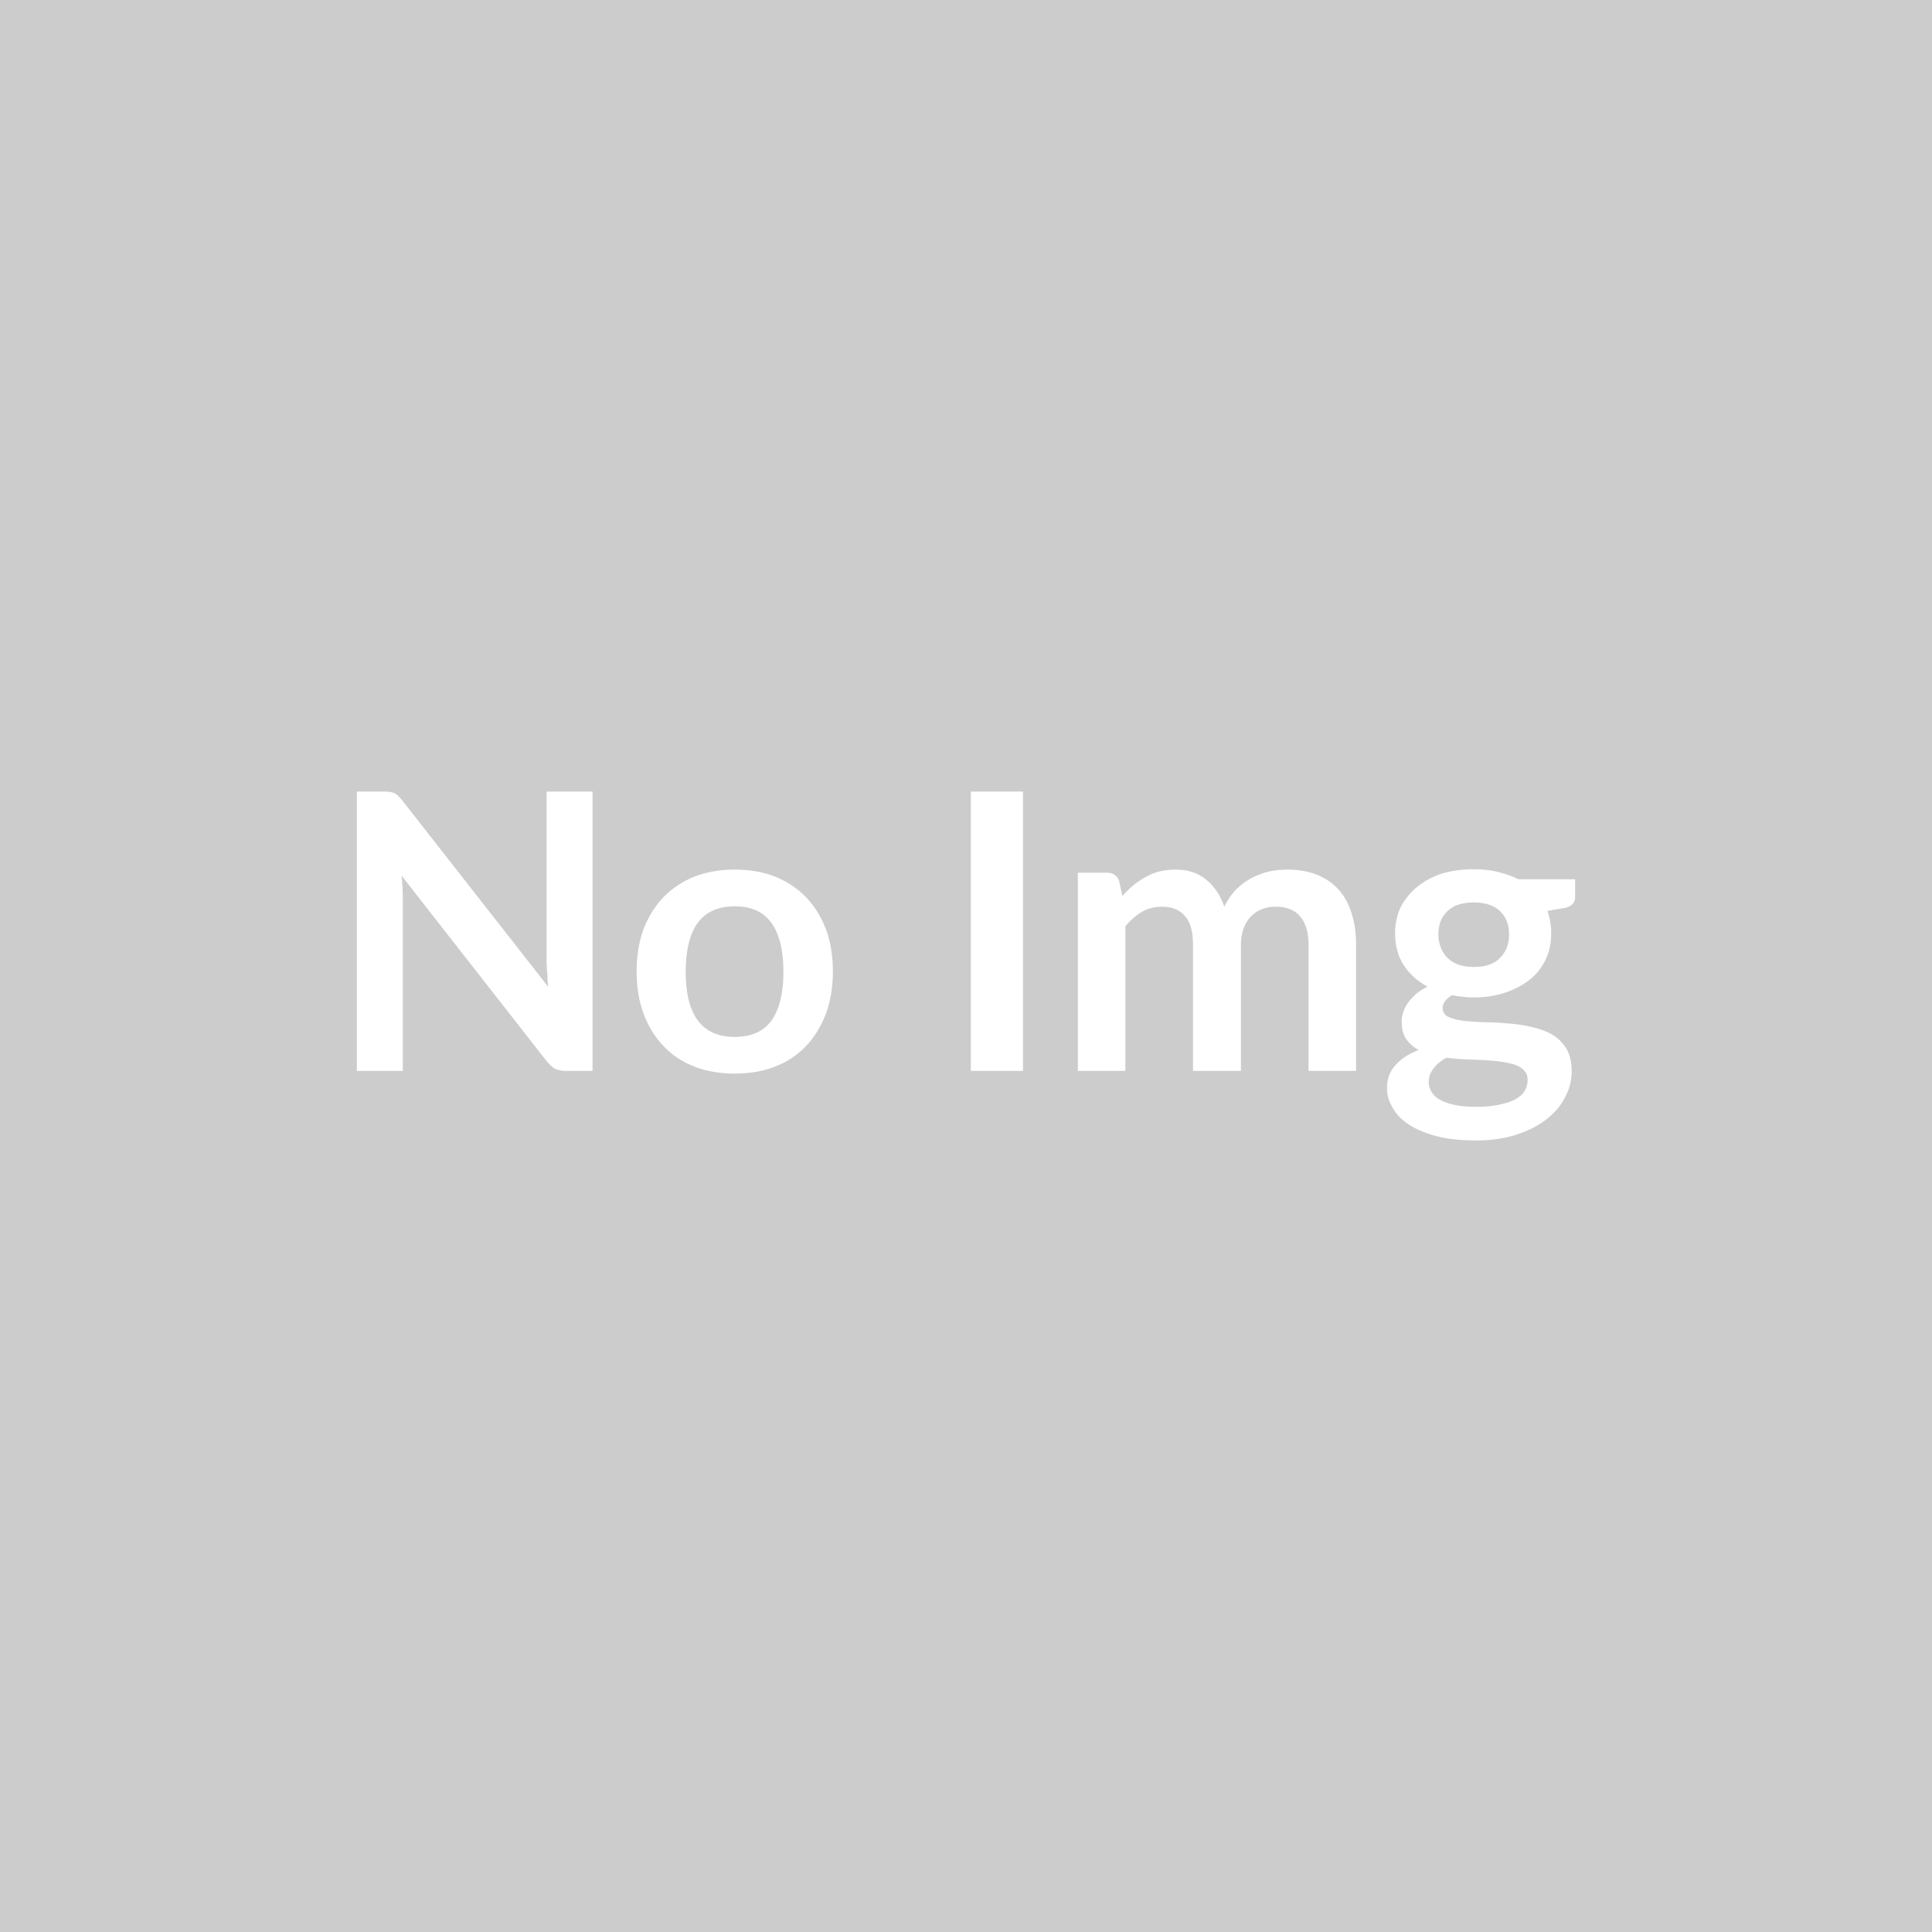 <svg xmlns="http://www.w3.org/2000/svg" width="50" height="50" viewBox="0 0 50 50"><rect width="100%" height="100%" fill="#cccccc"/><path fill="#ffffff" d="M14.145 20.485h1.19v7.23h-.69q-.16 0-.27-.05-.1-.05-.21-.18l-3.77-4.82q.03.33.03.61v4.44h-1.19v-7.23h.71q.09 0 .15.01t.11.03q.04.02.09.06.04.05.1.11l3.79 4.84q-.02-.17-.02-.34-.02-.17-.02-.31zm4.87 2.02q.58 0 1.04.18.47.19.8.53t.52.83q.18.49.18 1.09 0 .61-.18 1.1-.19.5-.52.84-.33.35-.8.53-.46.18-1.04.18-.57 0-1.04-.18t-.8-.53q-.33-.34-.52-.84-.18-.49-.18-1.1 0-.6.18-1.09.19-.49.52-.83t.8-.53q.47-.18 1.04-.18m0 4.33q.64 0 .95-.42.31-.44.31-1.26 0-.84-.31-1.27t-.95-.43-.96.43q-.31.44-.31 1.27 0 .82.31 1.25.32.43.96.43m7.46-6.35v7.23h-1.35v-7.23zm2.65 7.23h-1.23v-5.13h.75q.24 0 .32.22l.08.38q.13-.14.28-.27.15-.12.31-.21.17-.1.36-.15.2-.05.43-.05.48 0 .79.26.32.26.47.7.12-.25.3-.44.18-.18.4-.3.21-.11.45-.17.24-.05.49-.05.42 0 .75.13t.56.38.34.61q.12.36.12.82v3.27h-1.23v-3.27q0-.48-.22-.73-.21-.25-.63-.25-.19 0-.35.06-.17.07-.29.19t-.19.31-.07.42v3.27h-1.24v-3.27q0-.51-.21-.74-.2-.24-.6-.24-.27 0-.51.13-.23.14-.43.37zm9.02-2.69q.23 0 .4-.06t.28-.18q.11-.11.17-.26.06-.16.06-.34 0-.38-.23-.6-.23-.23-.68-.23-.46 0-.69.23-.23.22-.23.6 0 .18.06.33.06.16.17.27.12.12.29.18t.4.06m1.39 2.92q0-.15-.09-.24-.09-.1-.24-.15-.16-.05-.37-.08-.2-.03-.44-.04l-.48-.02q-.24-.01-.48-.04-.21.11-.33.27-.13.16-.13.36 0 .13.07.25t.21.2q.15.09.39.14.23.05.57.05.35 0 .6-.06.25-.05.41-.14t.24-.22q.07-.13.07-.28m-.24-5.19h1.47v.46q0 .22-.26.28l-.46.08q.1.26.1.58 0 .38-.15.69t-.42.52-.64.33-.79.12q-.16 0-.29-.02-.14-.01-.28-.04-.24.15-.24.33 0 .15.14.23.15.07.38.1.24.03.54.04.3 0 .61.03.32.02.62.09.29.06.53.19.24.14.38.37t.14.6q0 .34-.17.66-.16.32-.48.57t-.78.4-1.05.15q-.58 0-1.01-.11t-.72-.3q-.28-.18-.42-.43-.15-.25-.15-.51 0-.36.22-.6.22-.25.6-.39-.2-.11-.32-.28t-.12-.46q0-.12.04-.24t.12-.24q.09-.12.21-.23.13-.11.3-.19-.39-.21-.62-.56-.22-.35-.22-.82 0-.38.15-.69.16-.3.43-.52t.64-.34q.38-.11.82-.11.33 0 .62.07t.53.19"/></svg>